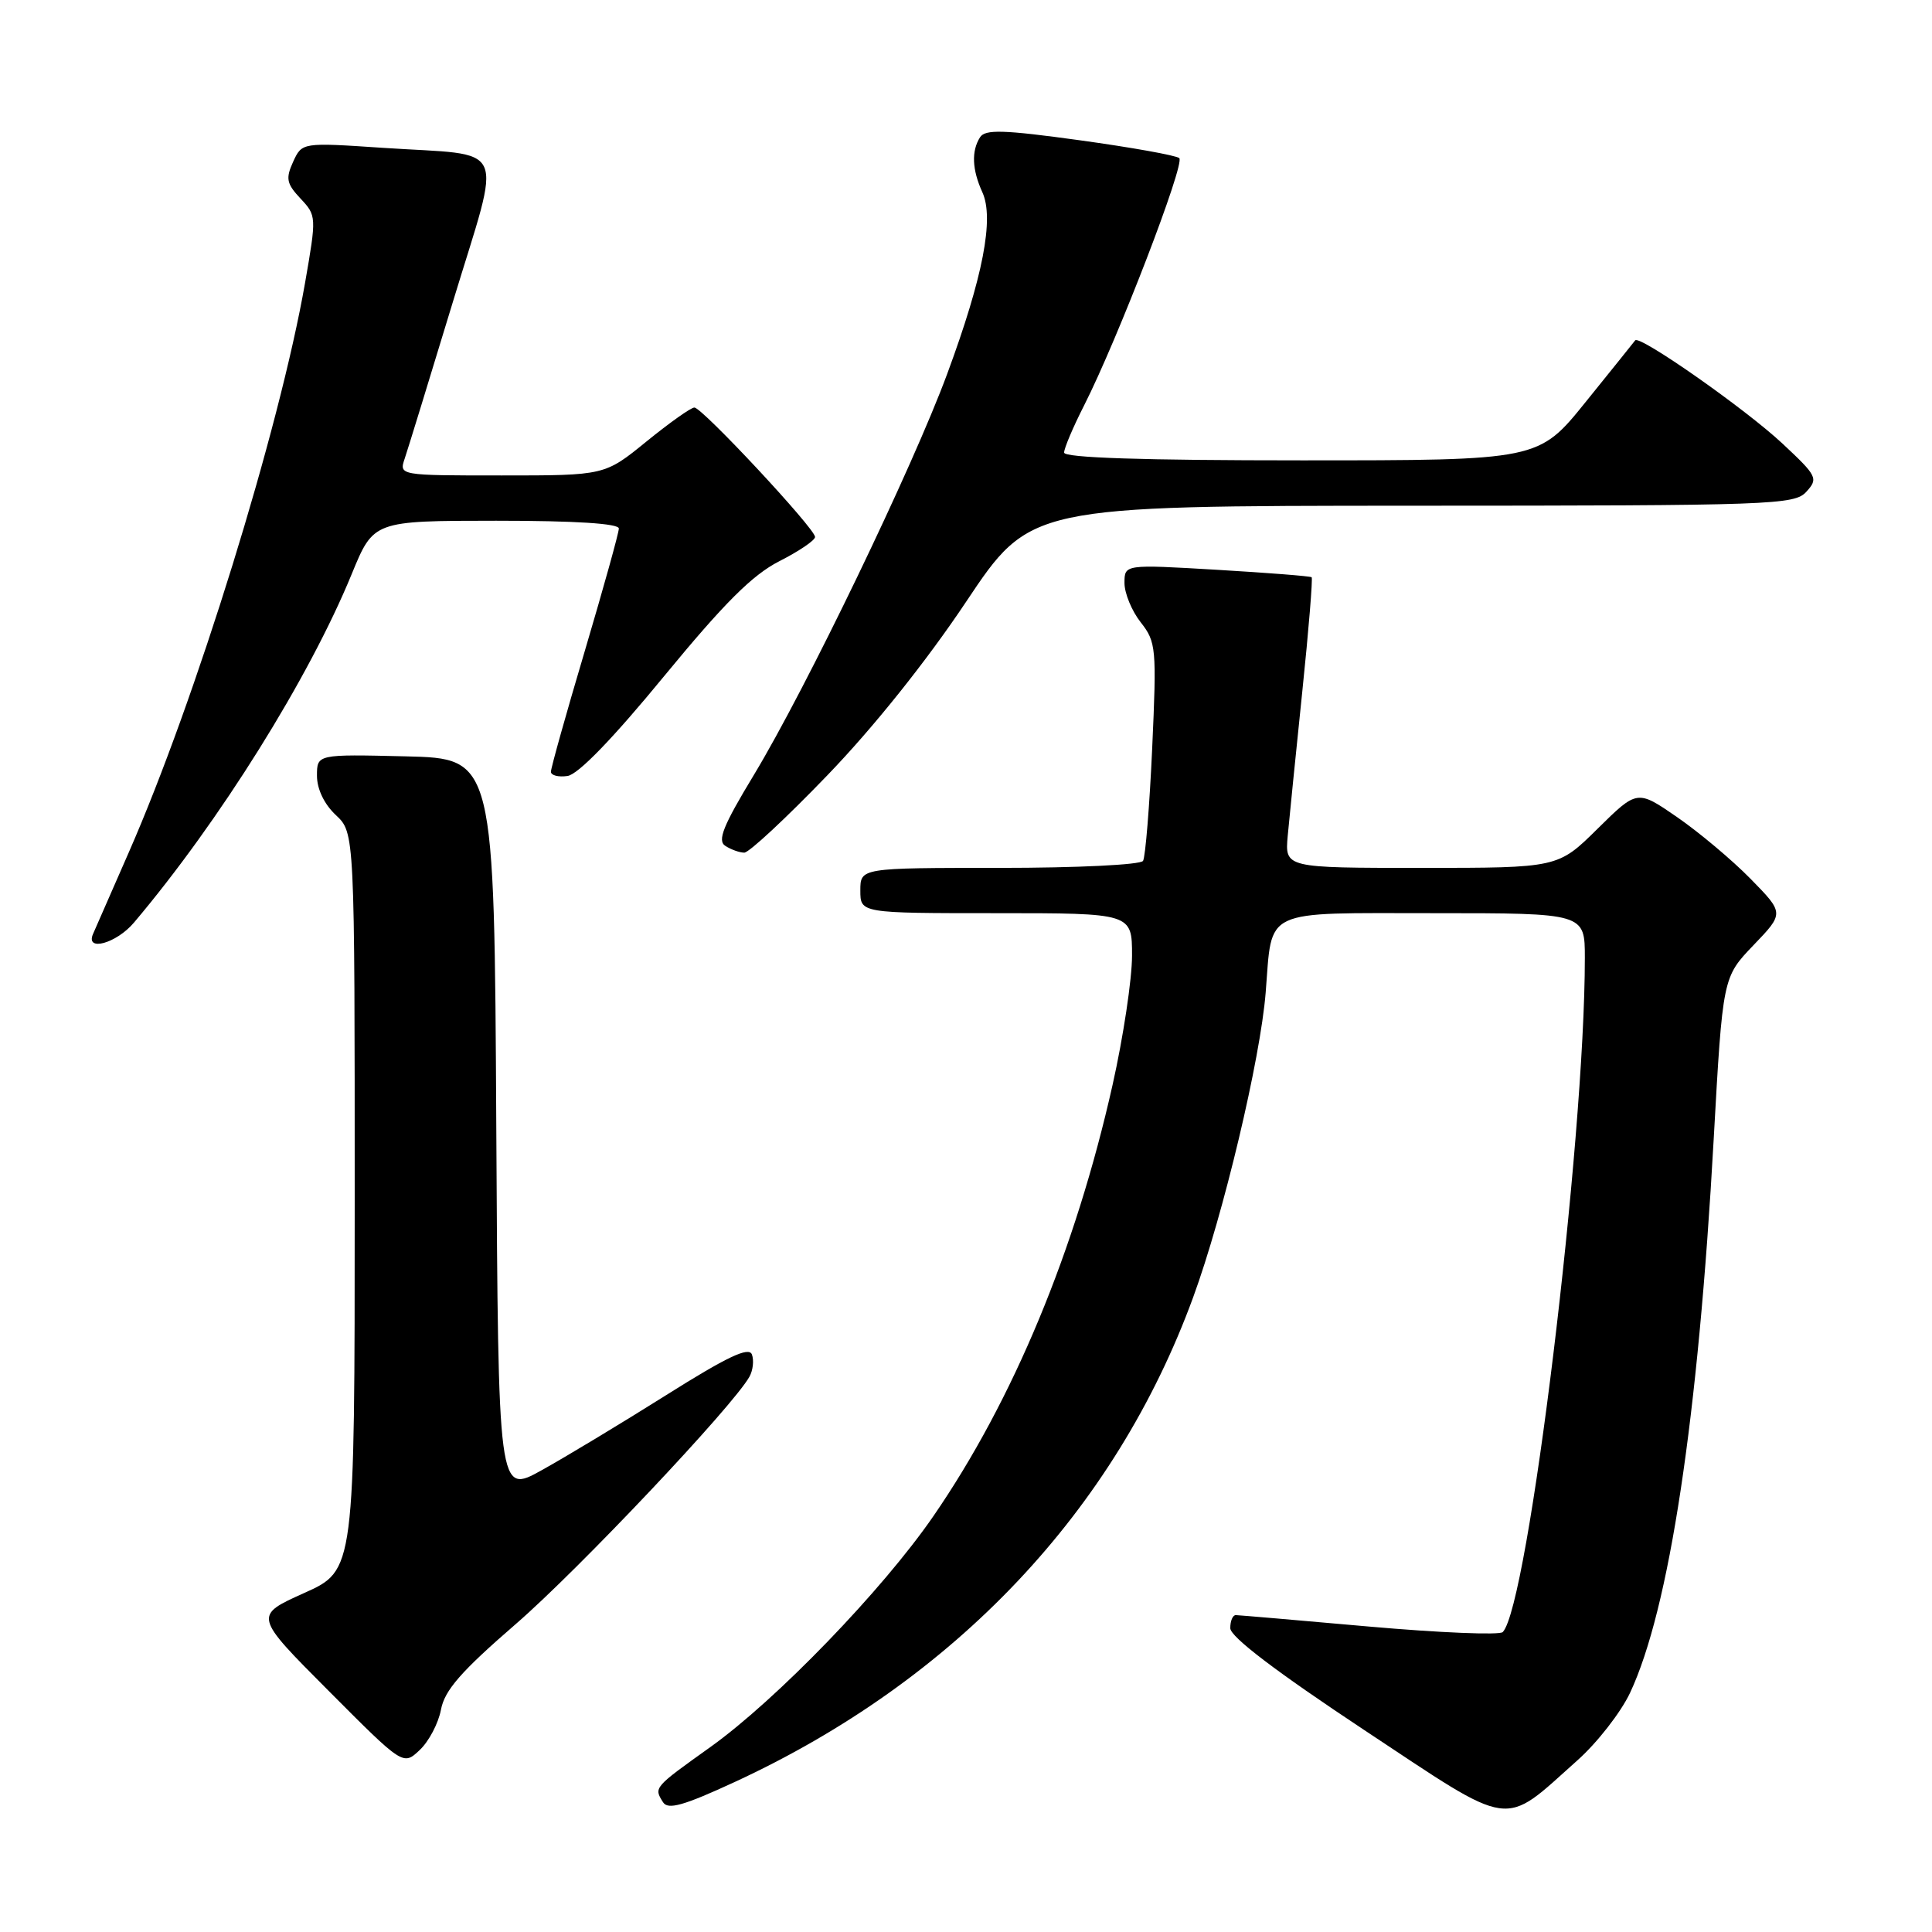 <?xml version="1.0" encoding="UTF-8" standalone="no"?>
<!DOCTYPE svg PUBLIC "-//W3C//DTD SVG 1.1//EN" "http://www.w3.org/Graphics/SVG/1.1/DTD/svg11.dtd" >
<svg xmlns="http://www.w3.org/2000/svg" xmlns:xlink="http://www.w3.org/1999/xlink" version="1.1" viewBox="0 0 256 256">
 <g >
 <path fill="currentColor"
d=" M 209.01 233.26 C 211.63 230.93 214.77 226.90 215.99 224.31 C 221.19 213.24 225.02 187.91 227.07 151.00 C 228.27 129.50 228.27 129.50 232.34 125.25 C 236.42 121.00 236.42 121.00 231.96 116.45 C 229.51 113.95 225.12 110.27 222.22 108.27 C 216.94 104.63 216.94 104.63 211.69 109.81 C 206.44 115.00 206.44 115.00 188.34 115.00 C 170.25 115.00 170.25 115.00 170.63 110.75 C 170.85 108.41 171.71 99.81 172.56 91.63 C 173.41 83.46 173.96 76.64 173.80 76.49 C 173.63 76.34 167.99 75.90 161.25 75.50 C 149.00 74.78 149.00 74.78 149.00 77.25 C 149.00 78.62 149.97 80.96 151.15 82.46 C 153.20 85.07 153.27 85.88 152.67 99.17 C 152.32 106.85 151.77 113.56 151.46 114.07 C 151.14 114.59 142.72 115.00 132.44 115.00 C 114.00 115.00 114.00 115.00 114.00 118.00 C 114.00 121.00 114.00 121.00 132.00 121.00 C 150.00 121.00 150.00 121.00 150.00 126.63 C 150.00 129.73 148.84 137.44 147.42 143.76 C 142.50 165.69 134.24 185.57 123.67 200.91 C 116.91 210.72 102.90 225.22 94.12 231.50 C 86.59 236.88 86.62 236.85 87.86 238.81 C 88.51 239.84 90.59 239.25 97.34 236.13 C 126.54 222.64 147.76 200.20 158.11 171.87 C 162.11 160.93 167.01 140.33 167.71 131.50 C 168.61 120.25 167.02 121.00 190.04 121.00 C 210.00 121.00 210.00 121.00 210.00 126.92 C 210.00 151.25 202.50 212.82 199.12 216.26 C 198.71 216.68 190.75 216.35 181.44 215.53 C 172.12 214.70 164.16 214.02 163.75 214.01 C 163.34 214.01 163.01 214.79 163.02 215.75 C 163.04 216.90 169.13 221.53 180.71 229.20 C 200.81 242.51 198.94 242.24 209.01 233.26 Z  M 58.43 226.54 C 58.91 223.97 61.09 221.47 68.36 215.18 C 76.72 207.93 97.10 186.35 99.30 182.43 C 99.78 181.58 99.92 180.24 99.63 179.47 C 99.22 178.41 96.33 179.79 88.29 184.85 C 82.36 188.58 74.92 193.07 71.76 194.82 C 66.02 198.01 66.02 198.01 65.76 149.25 C 65.50 100.50 65.50 100.50 53.75 100.22 C 42.00 99.94 42.00 99.94 42.00 102.79 C 42.00 104.55 42.96 106.56 44.50 108.00 C 47.00 110.35 47.00 110.35 47.00 159.22 C 47.00 208.08 47.00 208.08 40.31 211.08 C 33.62 214.09 33.62 214.09 43.52 224.02 C 53.42 233.96 53.42 233.96 55.61 231.89 C 56.82 230.76 58.09 228.35 58.43 226.54 Z  M 17.75 122.25 C 29.08 108.85 40.96 89.84 46.61 76.05 C 49.50 69.01 49.50 69.01 65.75 69.00 C 76.25 69.00 82.00 69.37 82.00 70.03 C 82.00 70.60 79.97 77.88 77.50 86.22 C 75.02 94.55 73.00 101.77 73.00 102.26 C 73.00 102.74 73.99 103.00 75.20 102.82 C 76.61 102.62 81.21 97.86 87.97 89.63 C 95.99 79.88 99.69 76.19 103.27 74.36 C 105.87 73.04 108.00 71.60 108.00 71.15 C 108.00 70.04 93.04 54.00 92.01 54.00 C 91.55 54.00 88.70 56.03 85.66 58.50 C 80.13 63.00 80.13 63.00 66.50 63.00 C 52.87 63.00 52.87 63.00 53.63 60.75 C 54.05 59.51 56.92 50.17 60.01 40.00 C 66.56 18.44 67.59 20.71 50.76 19.59 C 40.02 18.87 40.02 18.87 38.84 21.44 C 37.83 23.66 37.97 24.34 39.82 26.31 C 41.94 28.57 41.95 28.71 40.42 37.49 C 37.04 56.84 25.93 92.75 17.04 113.00 C 14.75 118.22 12.63 123.06 12.33 123.75 C 11.28 126.15 15.42 125.01 17.75 122.25 Z  M 109.62 102.74 C 115.73 96.41 122.75 87.62 128.00 79.76 C 136.50 67.03 136.50 67.03 187.10 67.01 C 235.02 67.00 237.78 66.90 239.36 65.15 C 240.95 63.40 240.78 63.07 236.19 58.78 C 231.31 54.21 217.24 44.35 216.67 45.10 C 216.51 45.32 213.56 48.99 210.12 53.25 C 203.87 61.00 203.87 61.00 172.44 61.00 C 151.47 61.00 141.00 60.66 141.00 59.97 C 141.00 59.40 142.19 56.59 143.65 53.72 C 148.10 44.95 157.06 21.66 156.26 20.95 C 155.84 20.59 149.92 19.53 143.10 18.59 C 132.94 17.19 130.54 17.12 129.86 18.19 C 128.70 20.02 128.80 22.47 130.17 25.48 C 131.75 28.95 130.26 36.69 125.52 49.51 C 120.95 61.90 106.81 91.23 99.90 102.67 C 95.79 109.46 95.02 111.40 96.12 112.09 C 96.88 112.58 98.01 112.98 98.62 112.98 C 99.24 112.99 104.19 108.38 109.62 102.74 Z "/>
</g>
</svg>